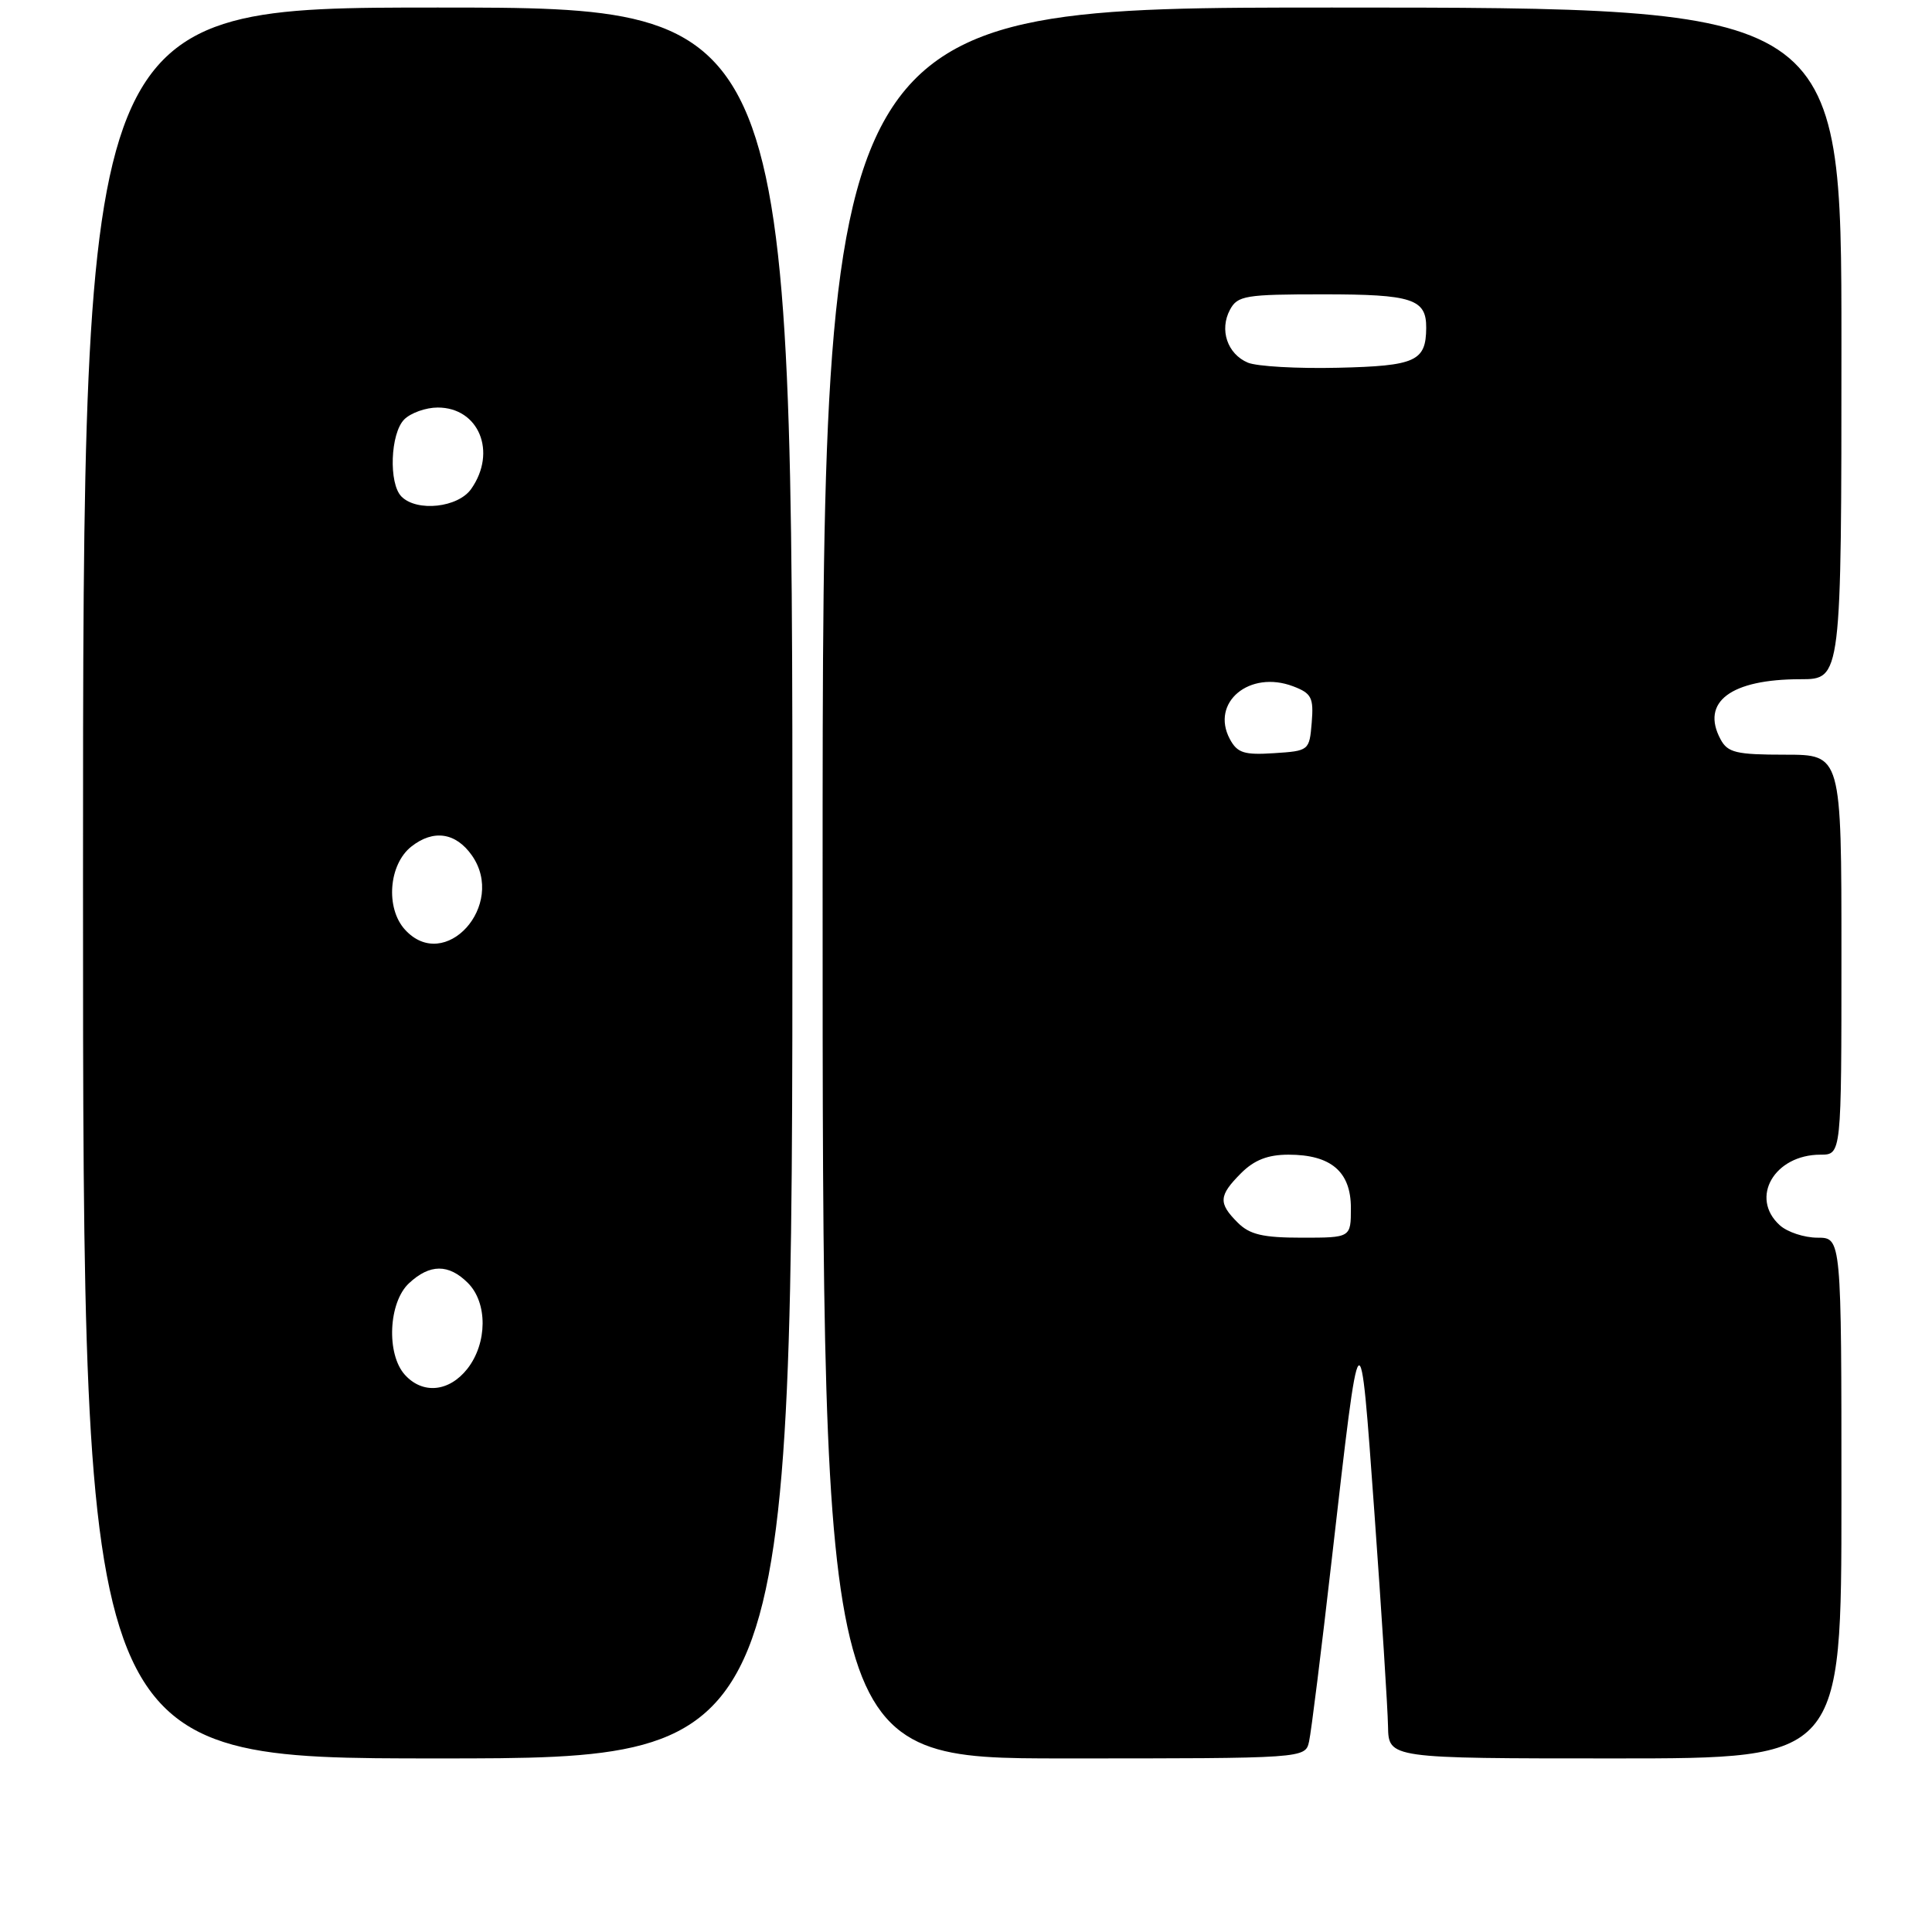 <?xml version="1.0" encoding="UTF-8" standalone="no"?>
<!DOCTYPE svg PUBLIC "-//W3C//DTD SVG 1.1//EN" "http://www.w3.org/Graphics/SVG/1.1/DTD/svg11.dtd" >
<svg xmlns="http://www.w3.org/2000/svg" xmlns:xlink="http://www.w3.org/1999/xlink" version="1.1" viewBox="0 0 256 256">
 <g >
 <path fill="currentColor"
d=" M 105.00 117.00 C 105.00 1.00 105.00 1.00 58.00 1.00 C 11.00 1.00 11.00 1.00 11.00 117.00 C 11.00 233.00 11.00 233.00 58.00 233.00 C 105.00 233.00 105.00 233.00 105.00 117.00 Z  M 173.46 230.75 C 173.74 229.51 175.10 218.60 176.48 206.50 C 180.27 173.41 180.17 173.52 182.12 200.50 C 183.07 213.70 183.88 226.41 183.92 228.75 C 184.00 233.00 184.00 233.00 214.00 233.00 C 244.00 233.00 244.00 233.00 244.00 198.50 C 244.00 164.00 244.00 164.00 240.83 164.00 C 239.08 164.00 236.83 163.26 235.83 162.35 C 231.81 158.71 235.11 153.00 241.22 153.00 C 244.00 153.00 244.00 153.00 244.00 126.50 C 244.00 100.00 244.00 100.00 236.54 100.00 C 230.05 100.00 228.93 99.73 227.98 97.96 C 225.33 93.01 229.34 90.00 238.57 90.00 C 244.00 90.00 244.00 90.00 244.00 45.50 C 244.00 1.00 244.00 1.00 176.50 1.00 C 109.00 1.00 109.00 1.00 109.00 117.00 C 109.00 233.00 109.00 233.00 140.98 233.00 C 172.96 233.00 172.96 233.00 173.46 230.75 Z  M 53.65 182.17 C 51.17 179.43 51.47 172.57 54.19 170.04 C 56.95 167.46 59.45 167.45 62.00 170.00 C 64.63 172.63 64.59 177.97 61.93 181.37 C 59.51 184.44 56.01 184.78 53.65 182.17 Z  M 53.65 123.17 C 51.06 120.31 51.51 114.53 54.51 112.17 C 57.43 109.87 60.40 110.31 62.53 113.35 C 67.14 119.93 58.94 129.01 53.65 123.17 Z  M 53.20 65.80 C 51.48 64.08 51.72 57.42 53.57 55.57 C 54.44 54.71 56.43 54.00 58.00 54.00 C 63.45 54.00 65.88 59.88 62.44 64.78 C 60.71 67.26 55.26 67.86 53.20 65.80 Z  M 164.00 162.00 C 161.41 159.41 161.48 158.43 164.45 155.45 C 166.20 153.70 168.01 153.00 170.73 153.00 C 176.36 153.00 179.00 155.25 179.00 160.06 C 179.00 164.00 179.00 164.00 172.50 164.00 C 167.33 164.00 165.59 163.59 164.00 162.00 Z  M 162.96 97.93 C 160.37 93.08 165.57 88.75 171.35 90.94 C 173.79 91.87 174.08 92.44 173.81 95.75 C 173.50 99.46 173.45 99.50 168.81 99.80 C 164.85 100.06 163.95 99.77 162.96 97.93 Z  M 165.34 48.05 C 162.63 46.90 161.55 43.70 162.98 41.04 C 163.98 39.17 165.02 39.00 175.34 39.00 C 187.14 39.00 189.01 39.61 188.98 43.45 C 188.95 47.87 187.59 48.49 177.29 48.73 C 171.90 48.86 166.53 48.55 165.34 48.05 Z "/>
</g>
</svg>